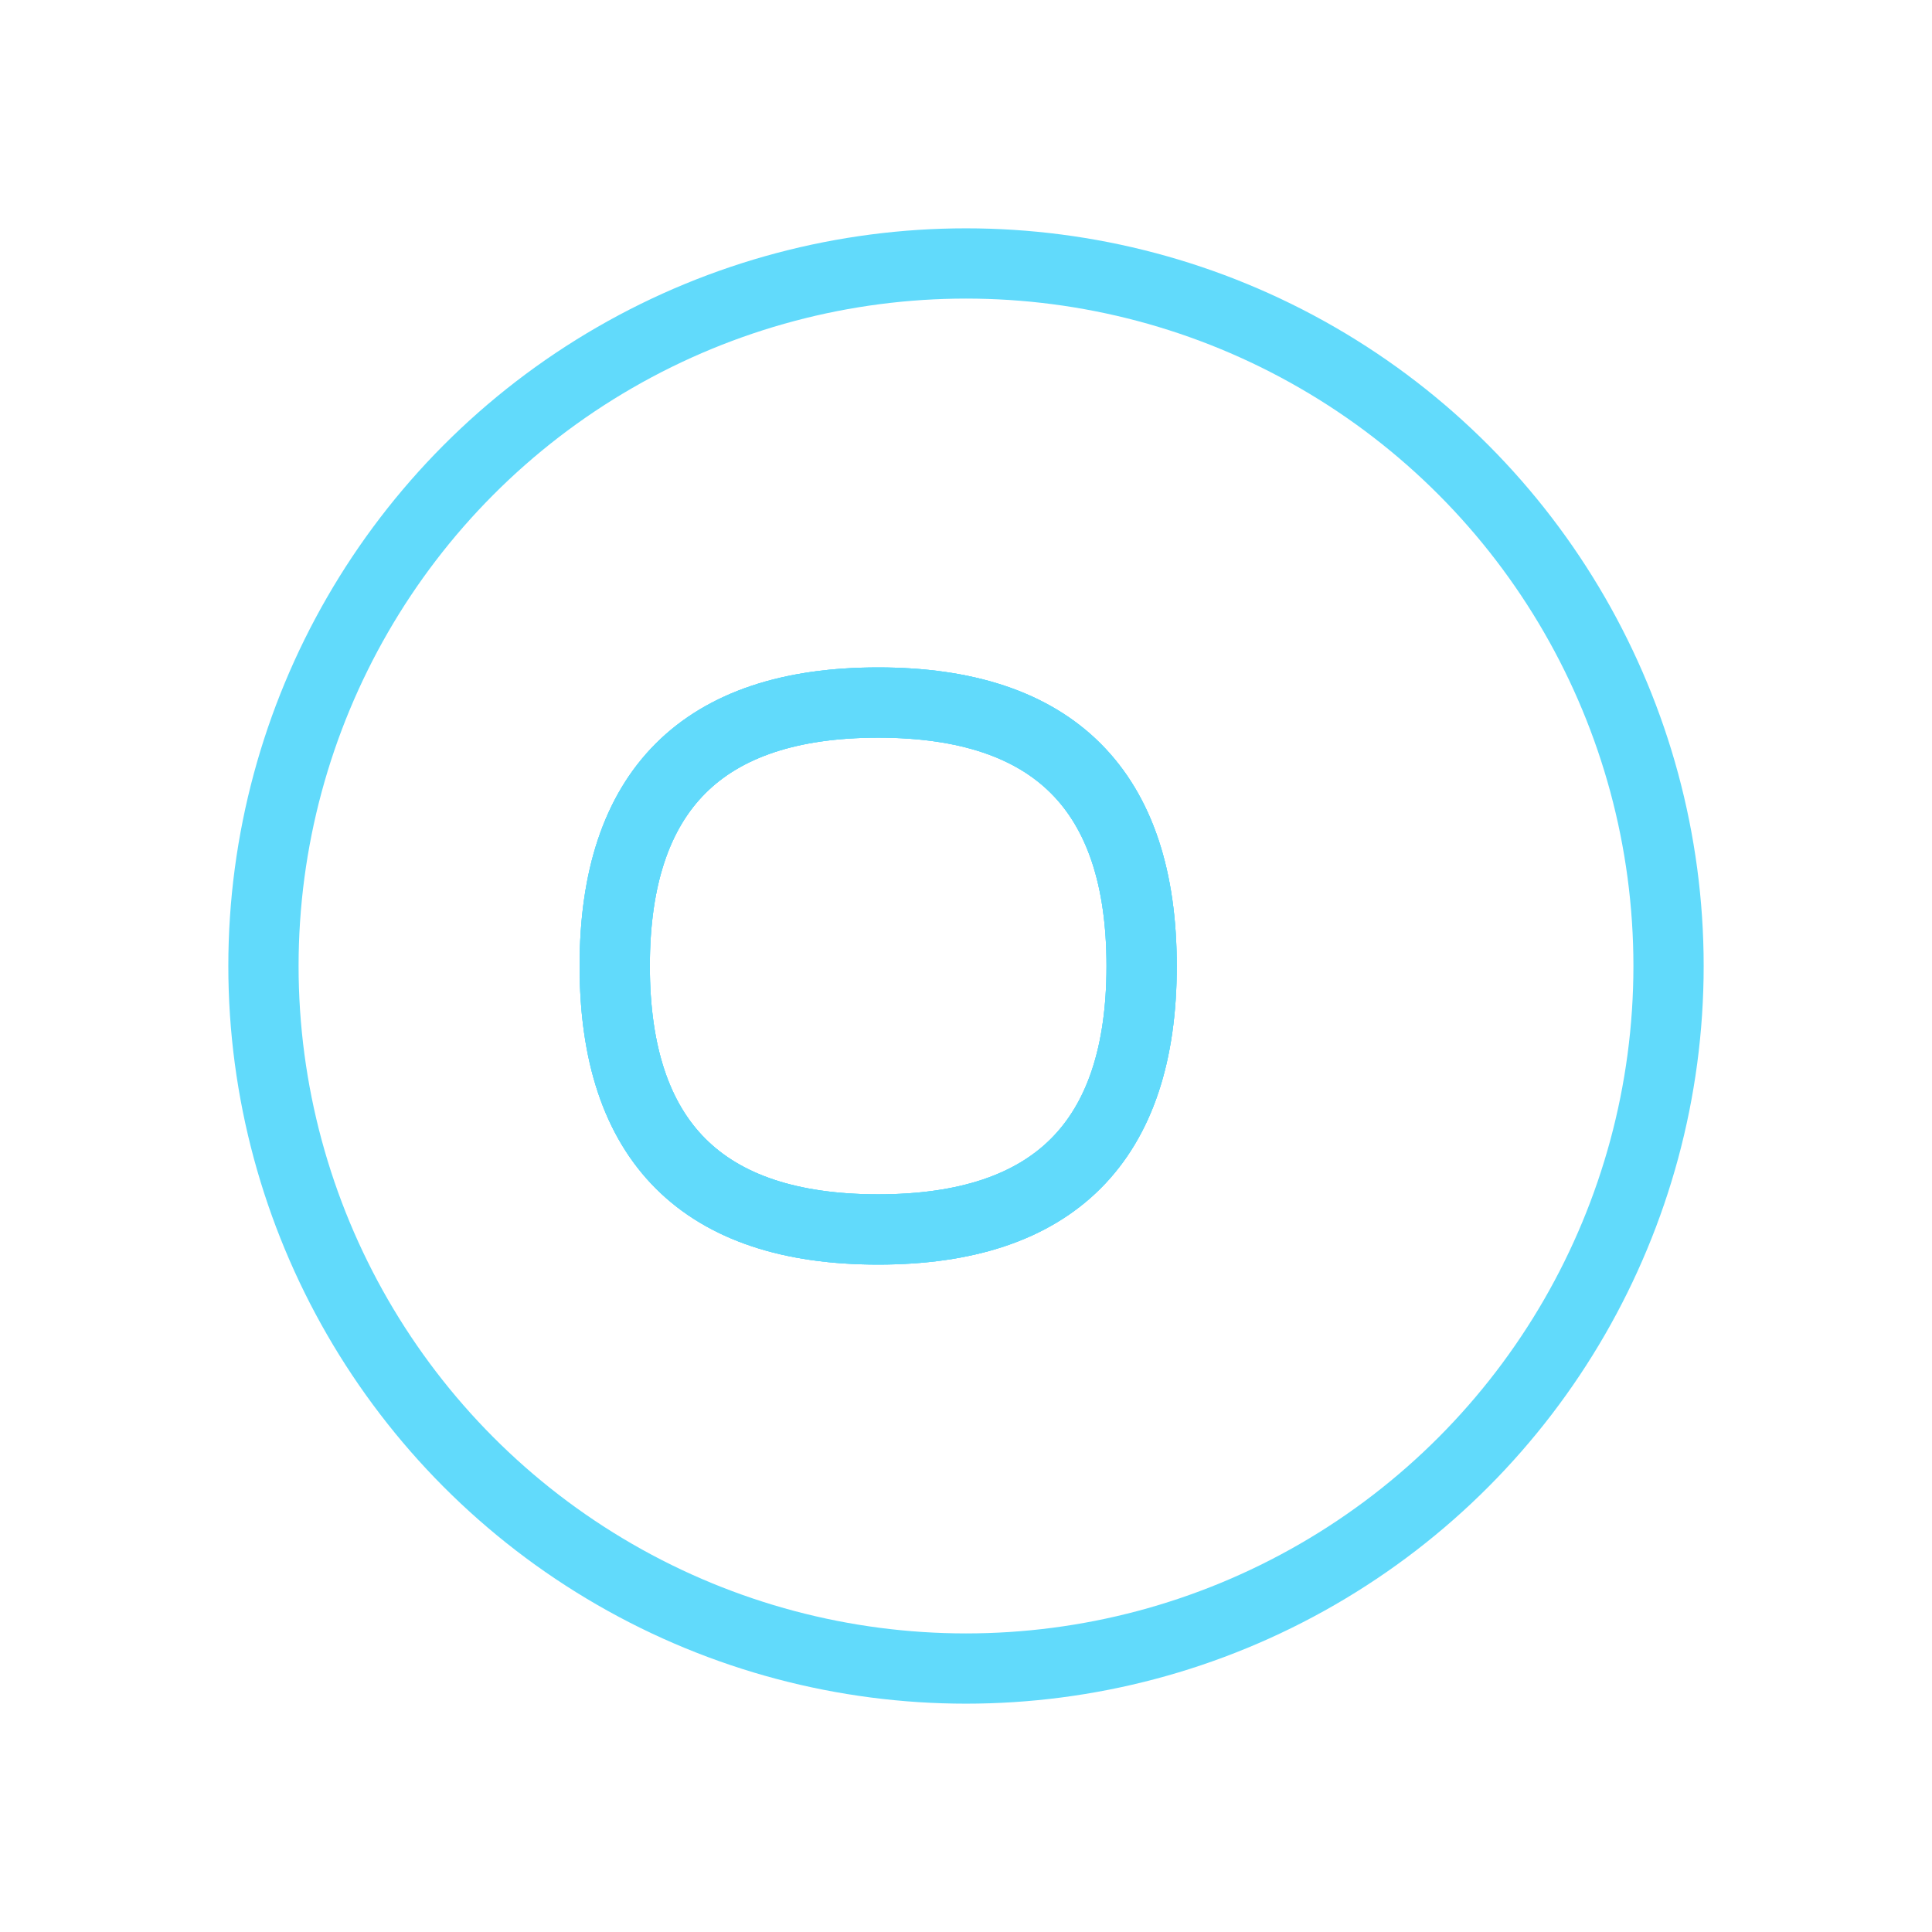 <svg width="40" height="40" viewBox="-10 -10 110 110" fill="none" xmlns="http://www.w3.org/2000/svg">
  <circle cx="45" cy="45" r="40" stroke="#61dafb" stroke-width="4"/>
  <path d="M25 45c0-10 5-15 15-15s15 5 15 15-5 15-15 15-15-5-15-15z" stroke="#61dafb" stroke-width="4"/>
  <path d="M25 45c0-10 5-15 15-15s15 5 15 15-5 15-15 15-15-5-15-15z" stroke="#61dafb" stroke-width="4"/>
  <path d="M25 45c0-10 5-15 15-15s15 5 15 15-5 15-15 15-15-5-15-15z" stroke="#61dafb" stroke-width="4"/>
</svg>